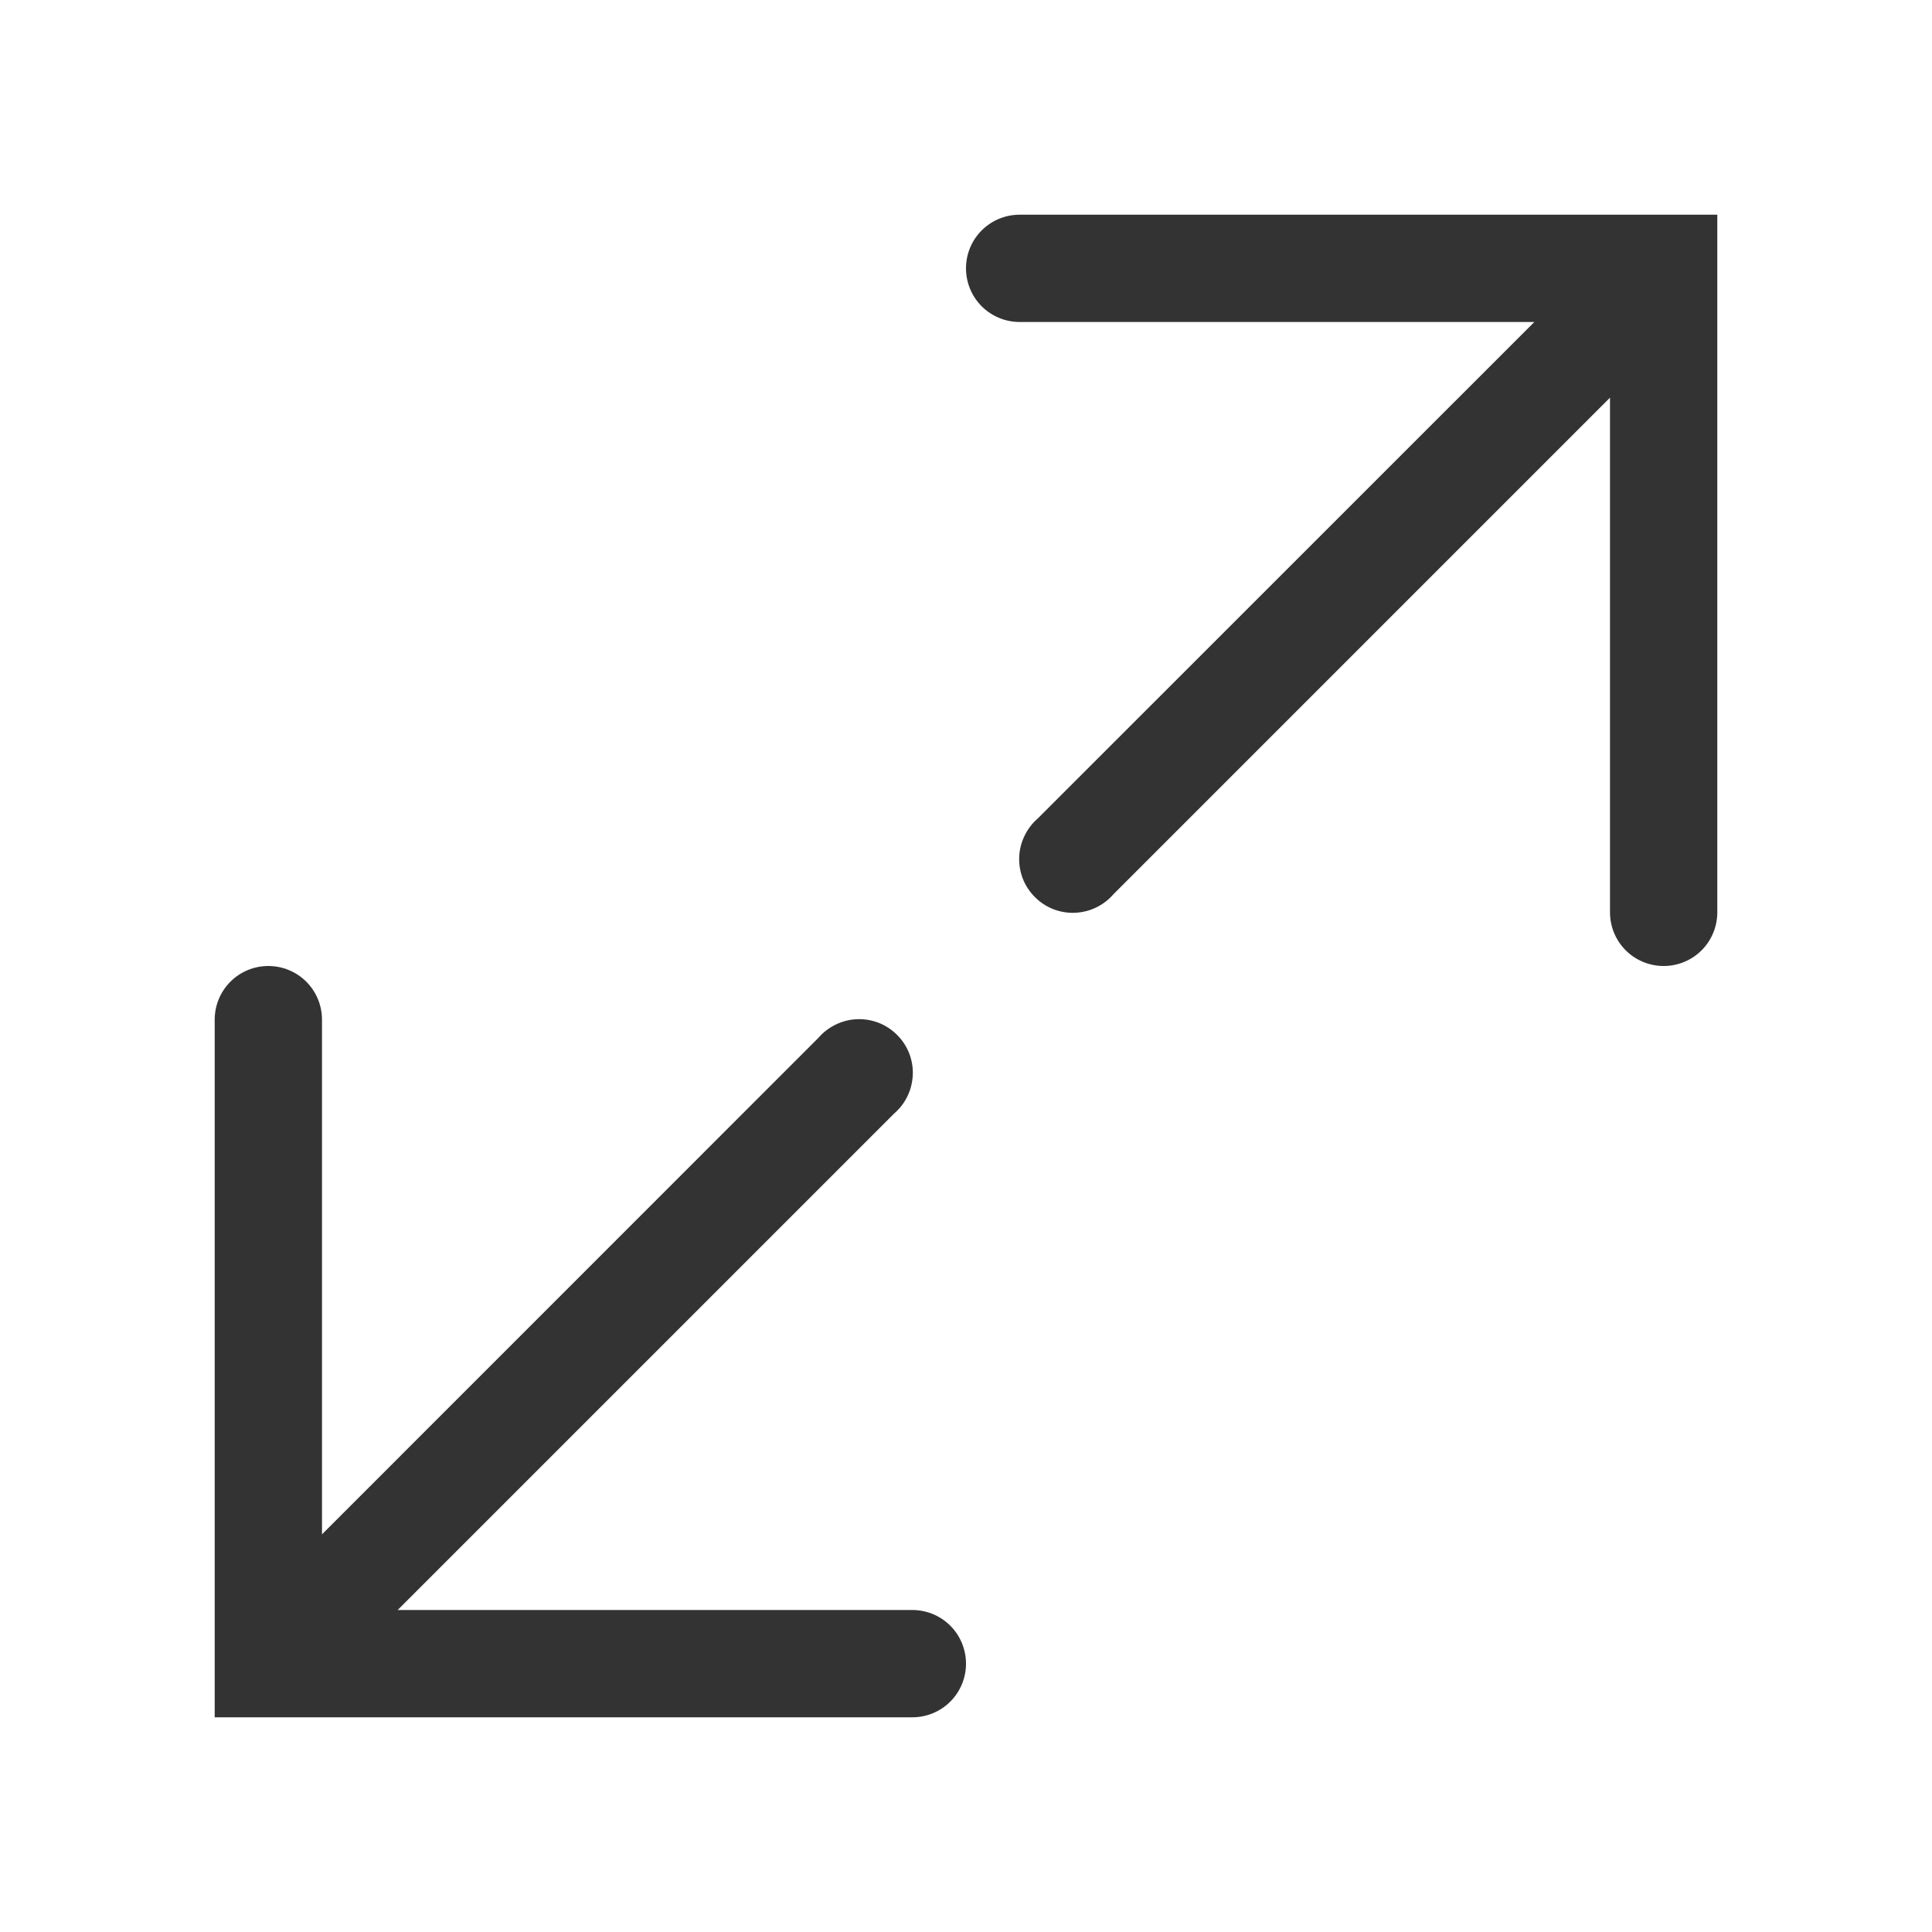 <svg width="24" height="24" viewBox="0 0 24 24" fill="none" xmlns="http://www.w3.org/2000/svg">
<g clip-path="url(#clip0_177_1555)">
<path d="M12.667 2.667C12.49 2.667 12.32 2.737 12.195 2.862C12.07 2.987 12 3.156 12 3.333C12 3.51 12.07 3.68 12.195 3.805C12.32 3.93 12.49 4 12.667 4H19.06L12.893 10.166C12.823 10.226 12.767 10.3 12.727 10.383C12.687 10.465 12.664 10.555 12.661 10.647C12.657 10.739 12.673 10.831 12.706 10.916C12.74 11.002 12.791 11.079 12.856 11.144C12.921 11.209 12.998 11.26 13.084 11.294C13.169 11.327 13.261 11.343 13.353 11.339C13.444 11.335 13.535 11.313 13.617 11.273C13.7 11.233 13.774 11.176 13.833 11.107L20 4.94V11.333C20 11.51 20.07 11.68 20.195 11.805C20.32 11.93 20.49 12 20.667 12C20.843 12 21.013 11.93 21.138 11.805C21.263 11.68 21.333 11.51 21.333 11.333V2.667H12.667Z" fill="#333333"/>
<path d="M2.667 12.667C2.667 12.49 2.737 12.32 2.862 12.195C2.987 12.07 3.156 12 3.333 12C3.51 12 3.68 12.07 3.805 12.195C3.93 12.32 4 12.49 4 12.667V19.06L10.166 12.893C10.226 12.823 10.3 12.767 10.383 12.727C10.465 12.687 10.555 12.664 10.647 12.661C10.739 12.657 10.831 12.673 10.916 12.706C11.002 12.74 11.079 12.791 11.144 12.856C11.209 12.921 11.26 12.998 11.294 13.084C11.327 13.169 11.343 13.261 11.339 13.353C11.335 13.444 11.313 13.535 11.273 13.617C11.233 13.7 11.176 13.774 11.107 13.833L4.94 20H11.333C11.51 20 11.68 20.07 11.805 20.195C11.93 20.32 12 20.49 12 20.667C12 20.843 11.93 21.013 11.805 21.138C11.68 21.263 11.51 21.333 11.333 21.333H2.667V12.667Z" fill="#333333"/>
</g>
<defs>
<clipPath id="clip0_177_1555">
<rect width="24" height="24" fill="white"/>
</clipPath>
</defs>
</svg>
